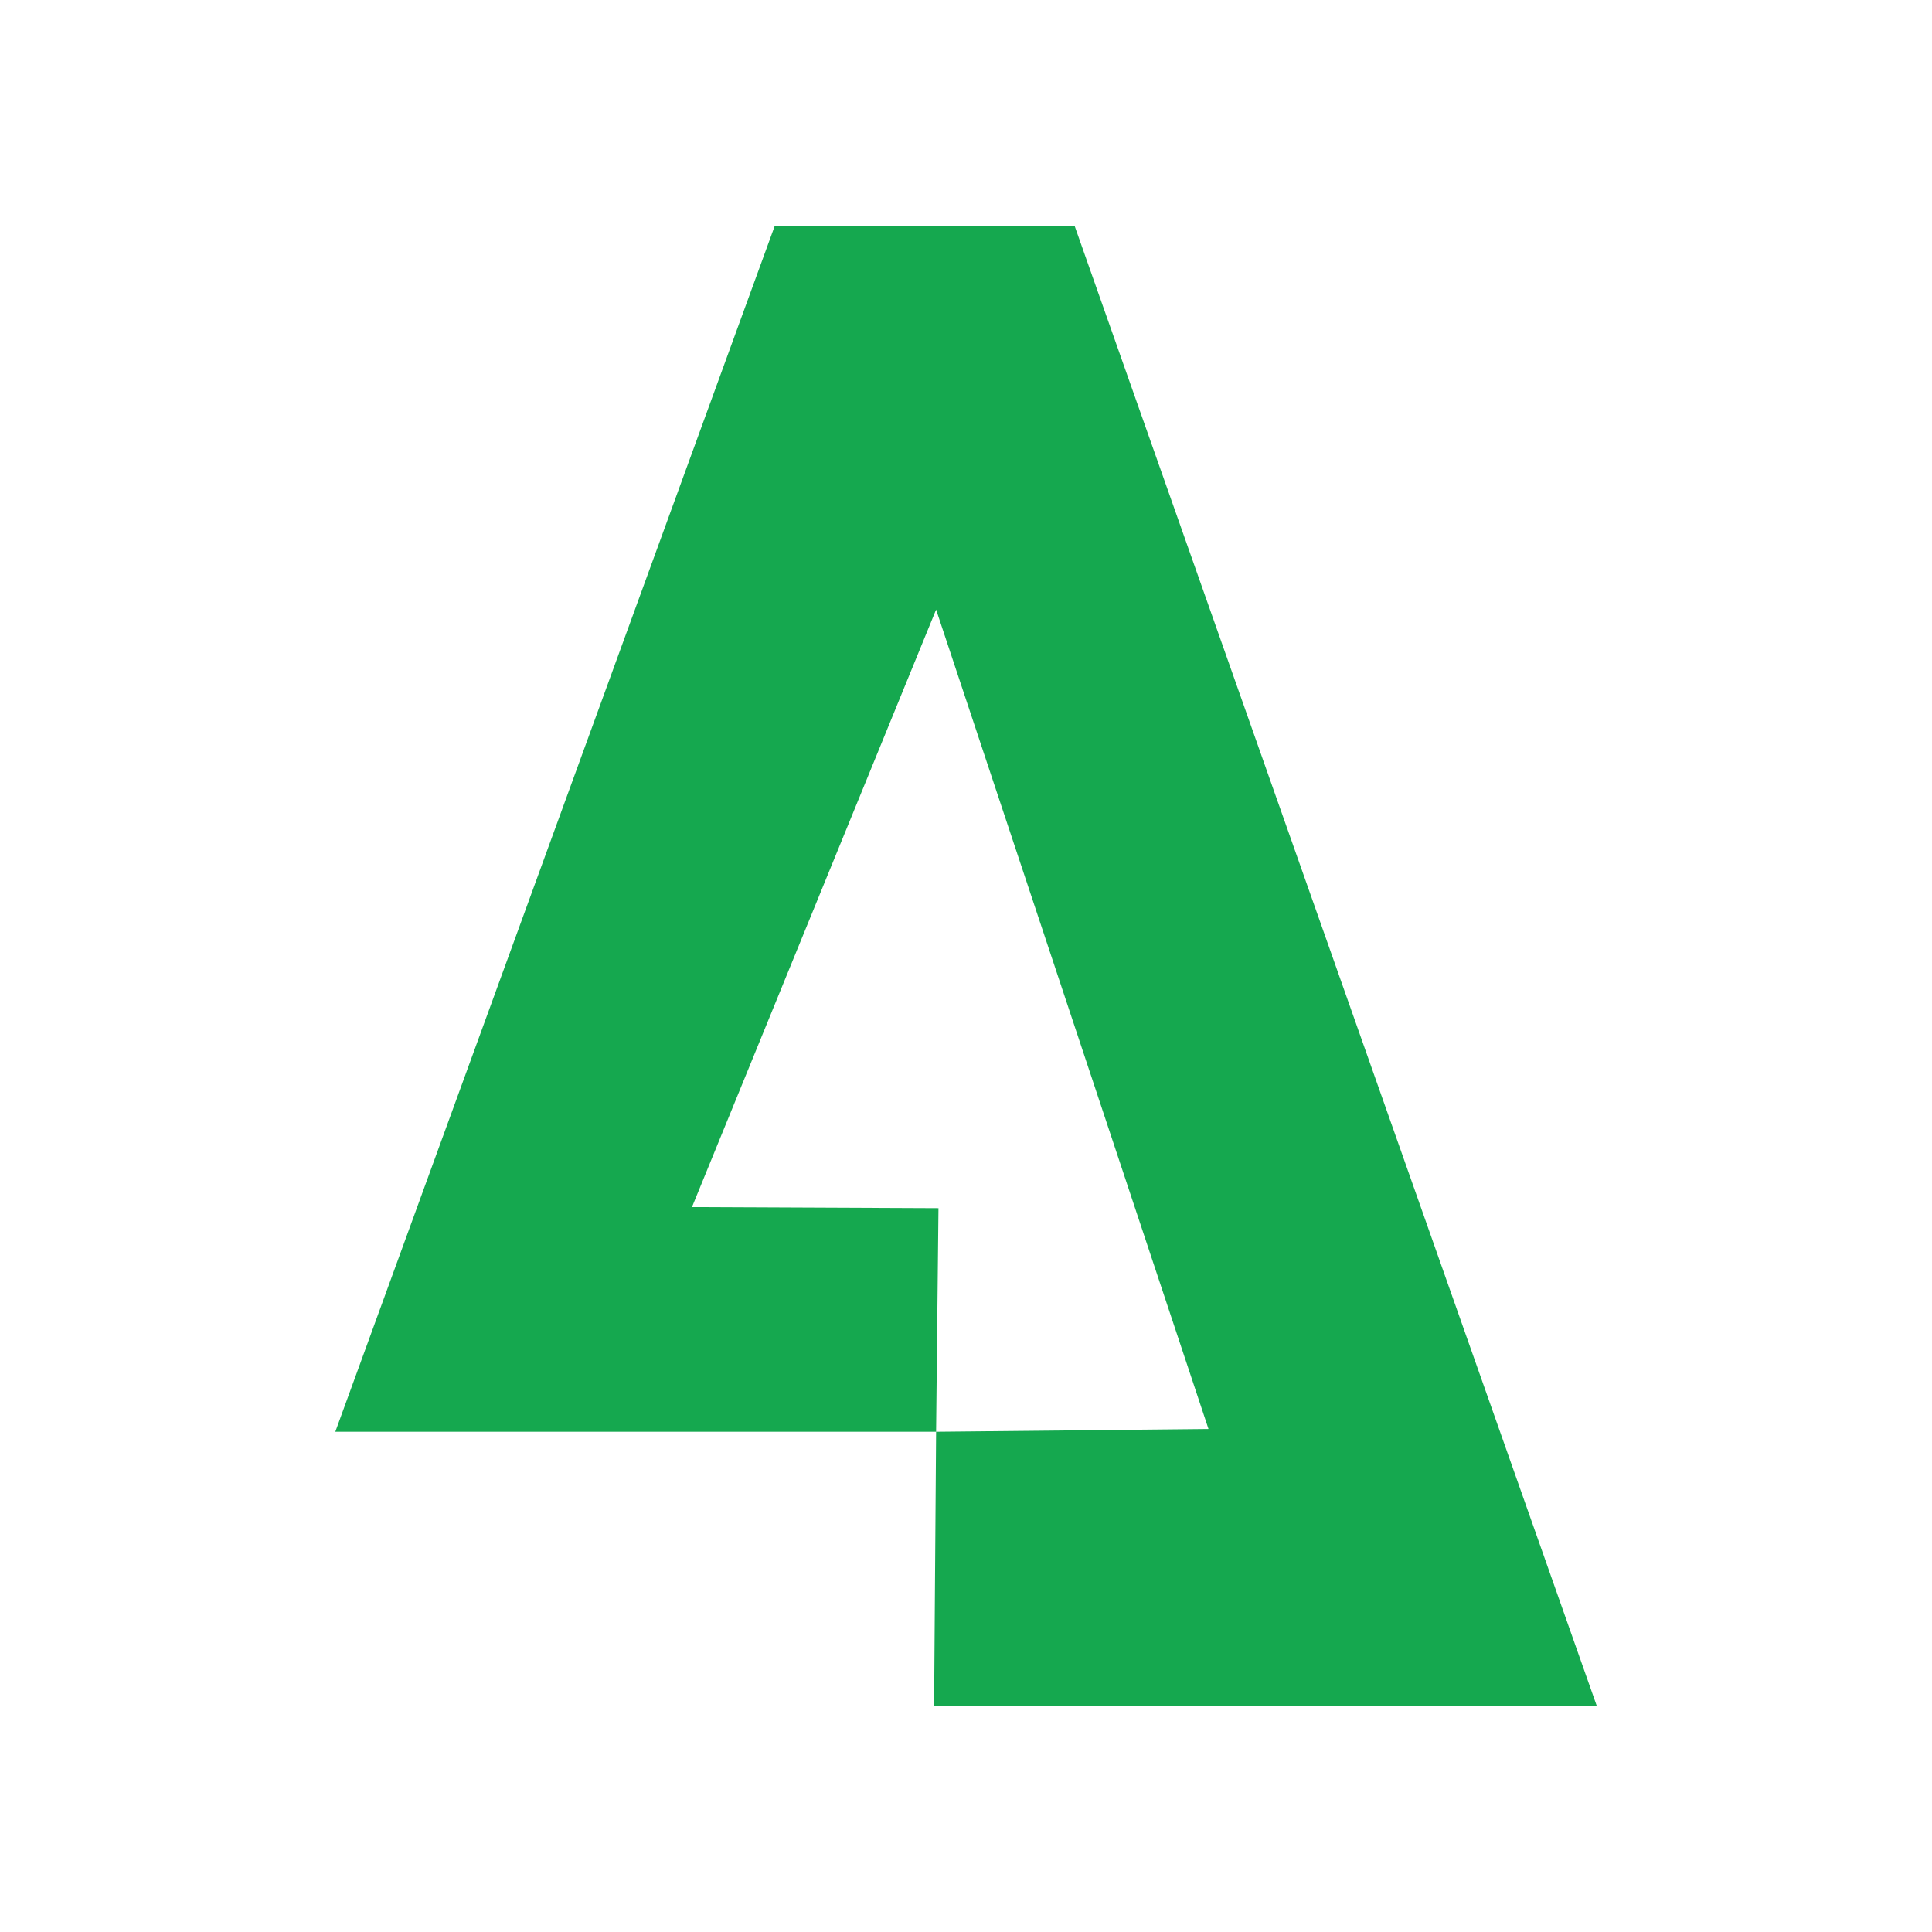 <svg id="Layer_1" data-name="Layer 1" xmlns="http://www.w3.org/2000/svg" viewBox="0 0 800 800"><defs><style>.cls-1{fill:#15a84f;}</style></defs><polygon class="cls-1" points="661.16 706.3 445.03 93.69 320.75 93.69 138.84 592.86 387.62 592.86 388.6 500.28 286.53 499.83 387.62 252.42 500.41 591.71 387.62 592.86 386.79 706.3 661.16 706.3"/></svg>